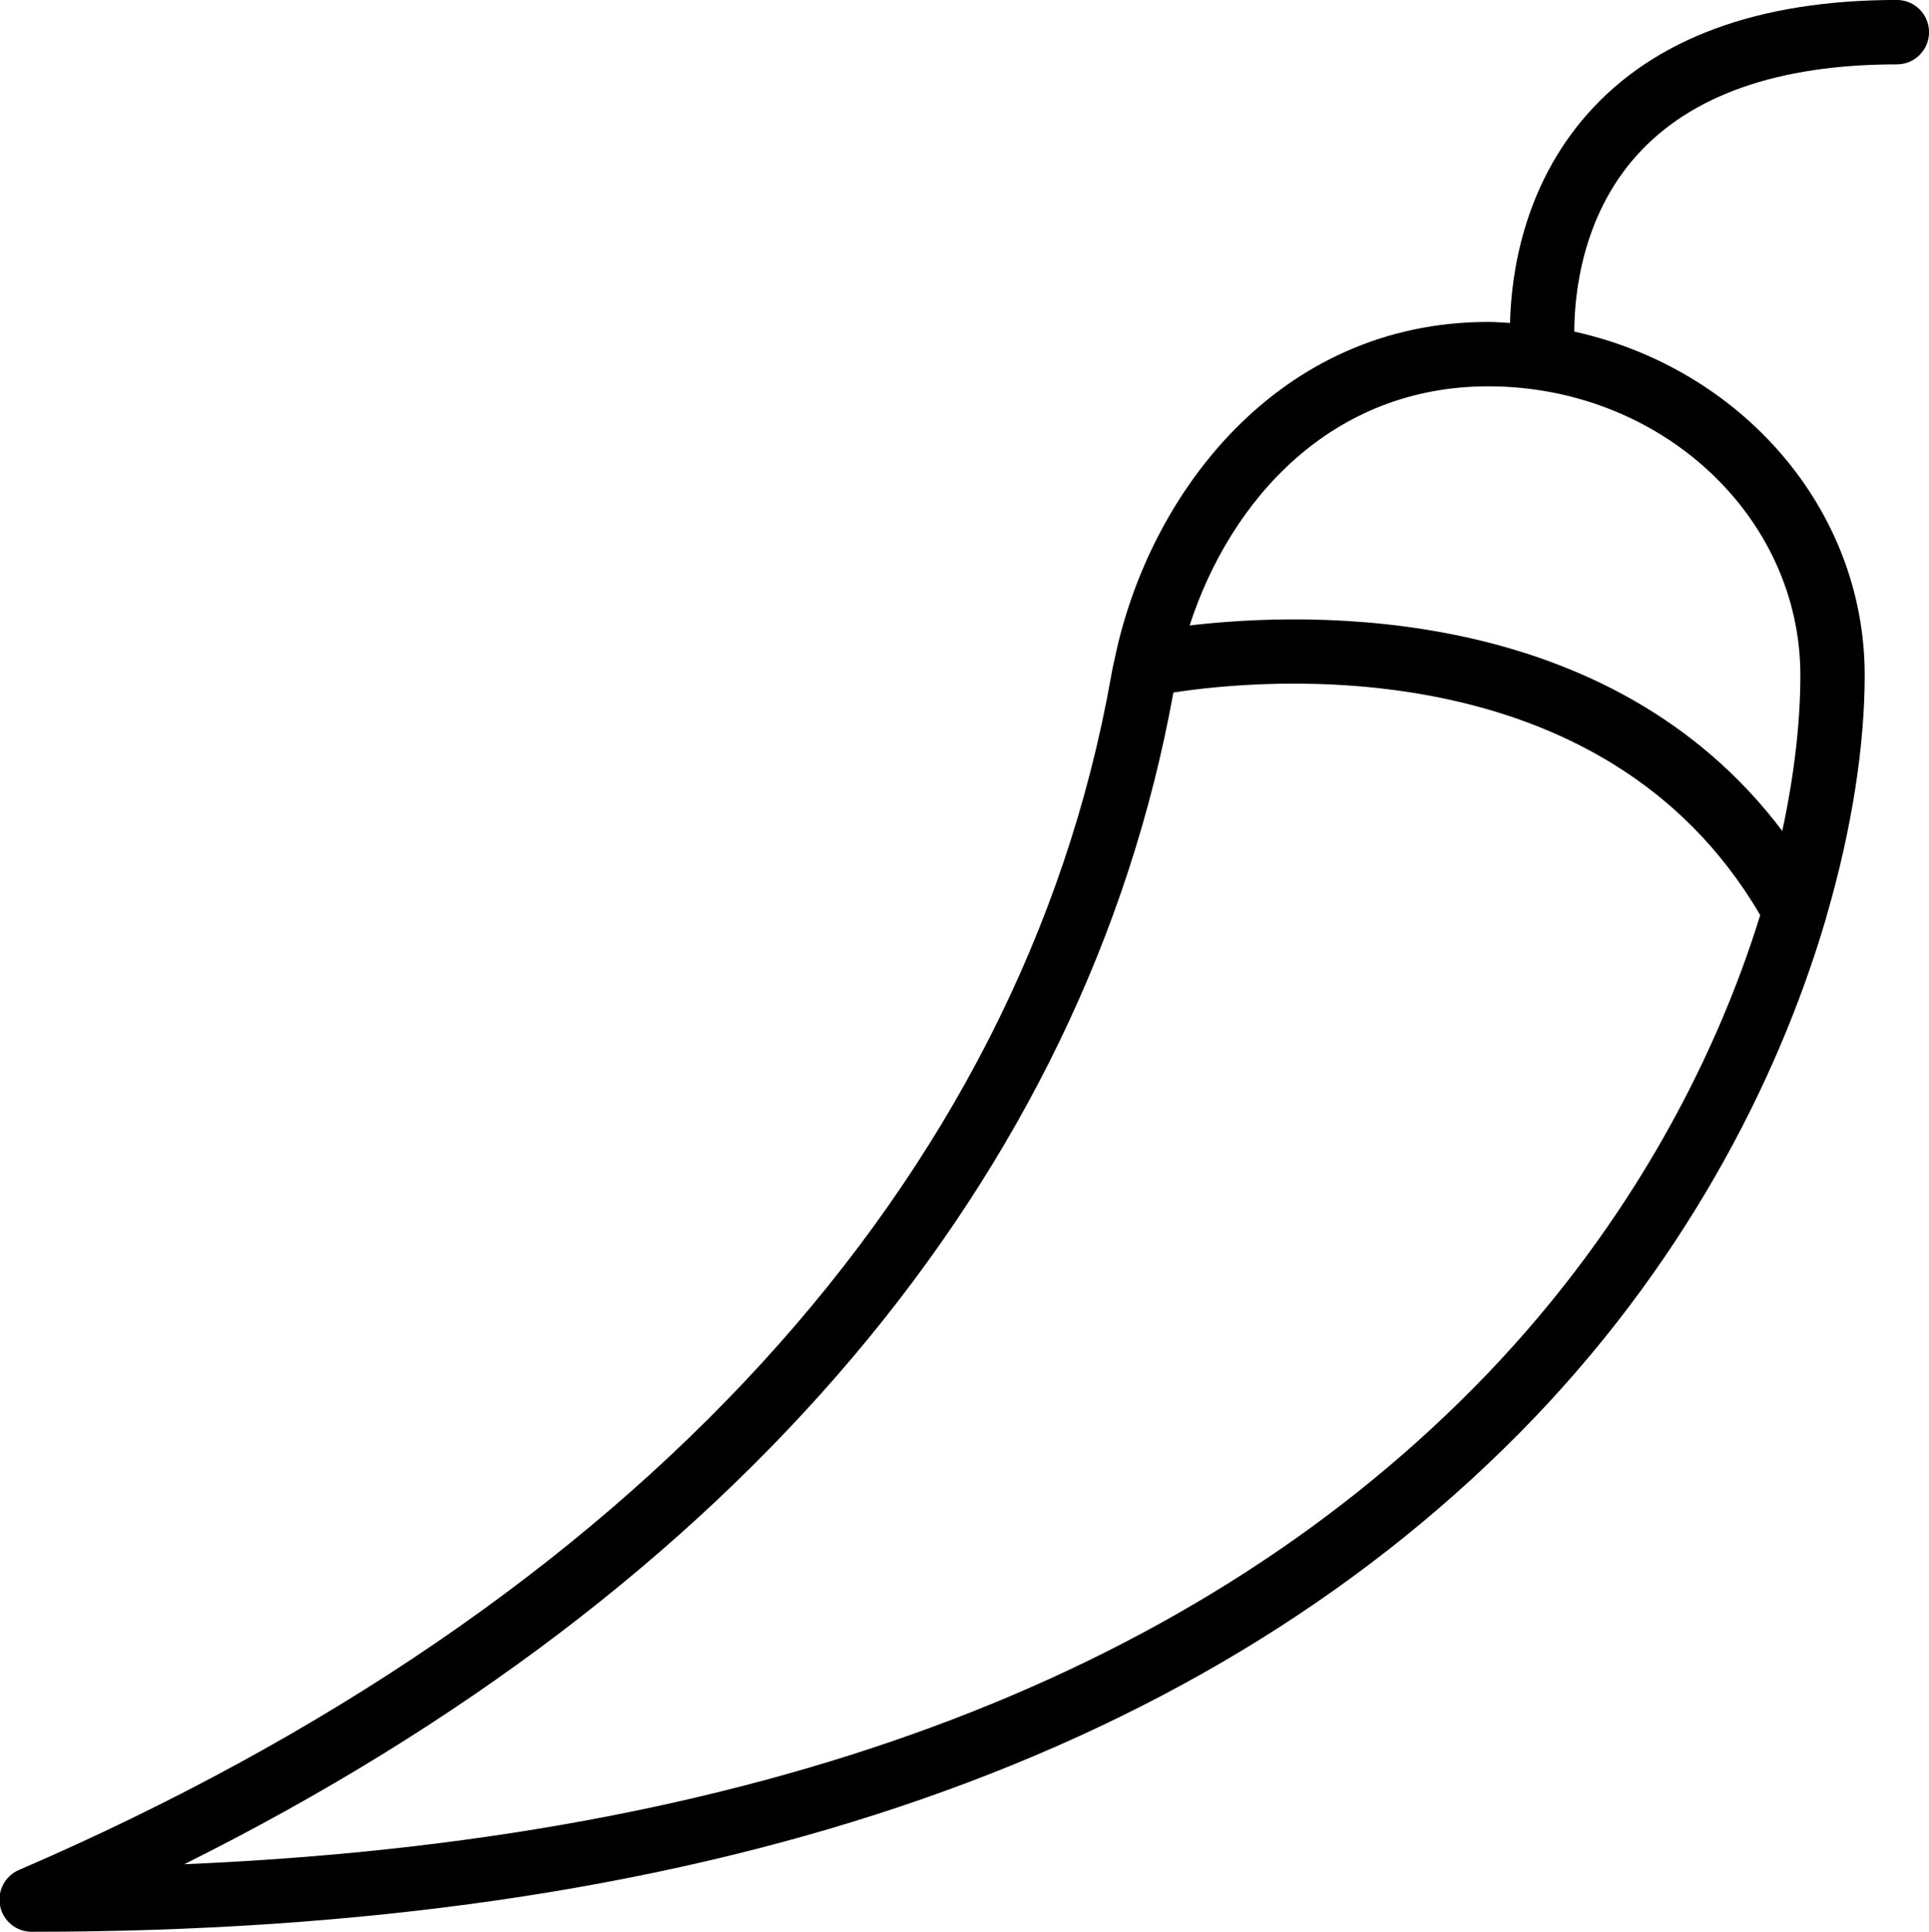   <svg
              class=" hover:tw-bg-gray-300 tw-bg-gray-100 tw-shadow-sm tw-p-3  tw-text-gray-700 tw-hover:text-white tw-mx-auto  "
              xmlns="http://www.w3.org/2000/svg"
              xmlnsXlink="http://www.w3.org/1999/xlink"
              preserveAspectRatio="xMidYMid"
              fill="currentColor"
              width="59.91"
              height="60"
              viewBox="0 0 59.91 60"
            >
              <path
                d="M58.912,1.999 C55.226,1.999 52.504,2.956 50.821,4.839 C49.110,6.757 48.895,9.199 48.894,10.300 C54.055,11.439 57.913,15.788 57.913,20.976 C57.913,23.069 57.546,25.653 56.724,28.470 C56.713,28.523 56.700,28.573 56.681,28.624 C55.184,33.665 52.214,39.441 47.162,44.539 C36.998,54.797 21.461,59.999 0.982,59.999 C0.508,59.999 0.099,59.666 0.004,59.201 C-0.092,58.737 0.152,58.268 0.587,58.081 C19.671,49.847 31.716,36.691 34.503,21.034 L34.546,20.797 C34.565,20.695 34.592,20.591 34.613,20.489 C34.616,20.468 34.622,20.450 34.626,20.430 C35.690,15.337 39.703,9.999 46.222,9.999 C46.450,9.999 46.673,10.019 46.898,10.031 C46.932,8.543 47.298,5.800 49.313,3.528 C51.390,1.187 54.619,-0.001 58.912,-0.001 C59.464,-0.001 59.911,0.446 59.911,0.999 C59.911,1.552 59.464,1.999 58.912,1.999 ZM5.723,57.901 C23.310,57.157 36.760,52.198 45.744,43.131 C50.428,38.403 53.226,33.087 54.668,28.424 C49.786,20.058 39.146,21.090 36.443,21.509 C33.717,36.560 22.880,49.350 5.723,57.901 ZM46.222,11.999 C41.368,11.999 38.219,15.504 36.947,19.426 C40.643,18.991 49.995,18.705 55.353,25.808 C55.738,24.020 55.915,22.379 55.915,20.976 C55.915,16.027 51.567,11.999 46.222,11.999 Z"
                class="cls-1"
              />
            </svg>